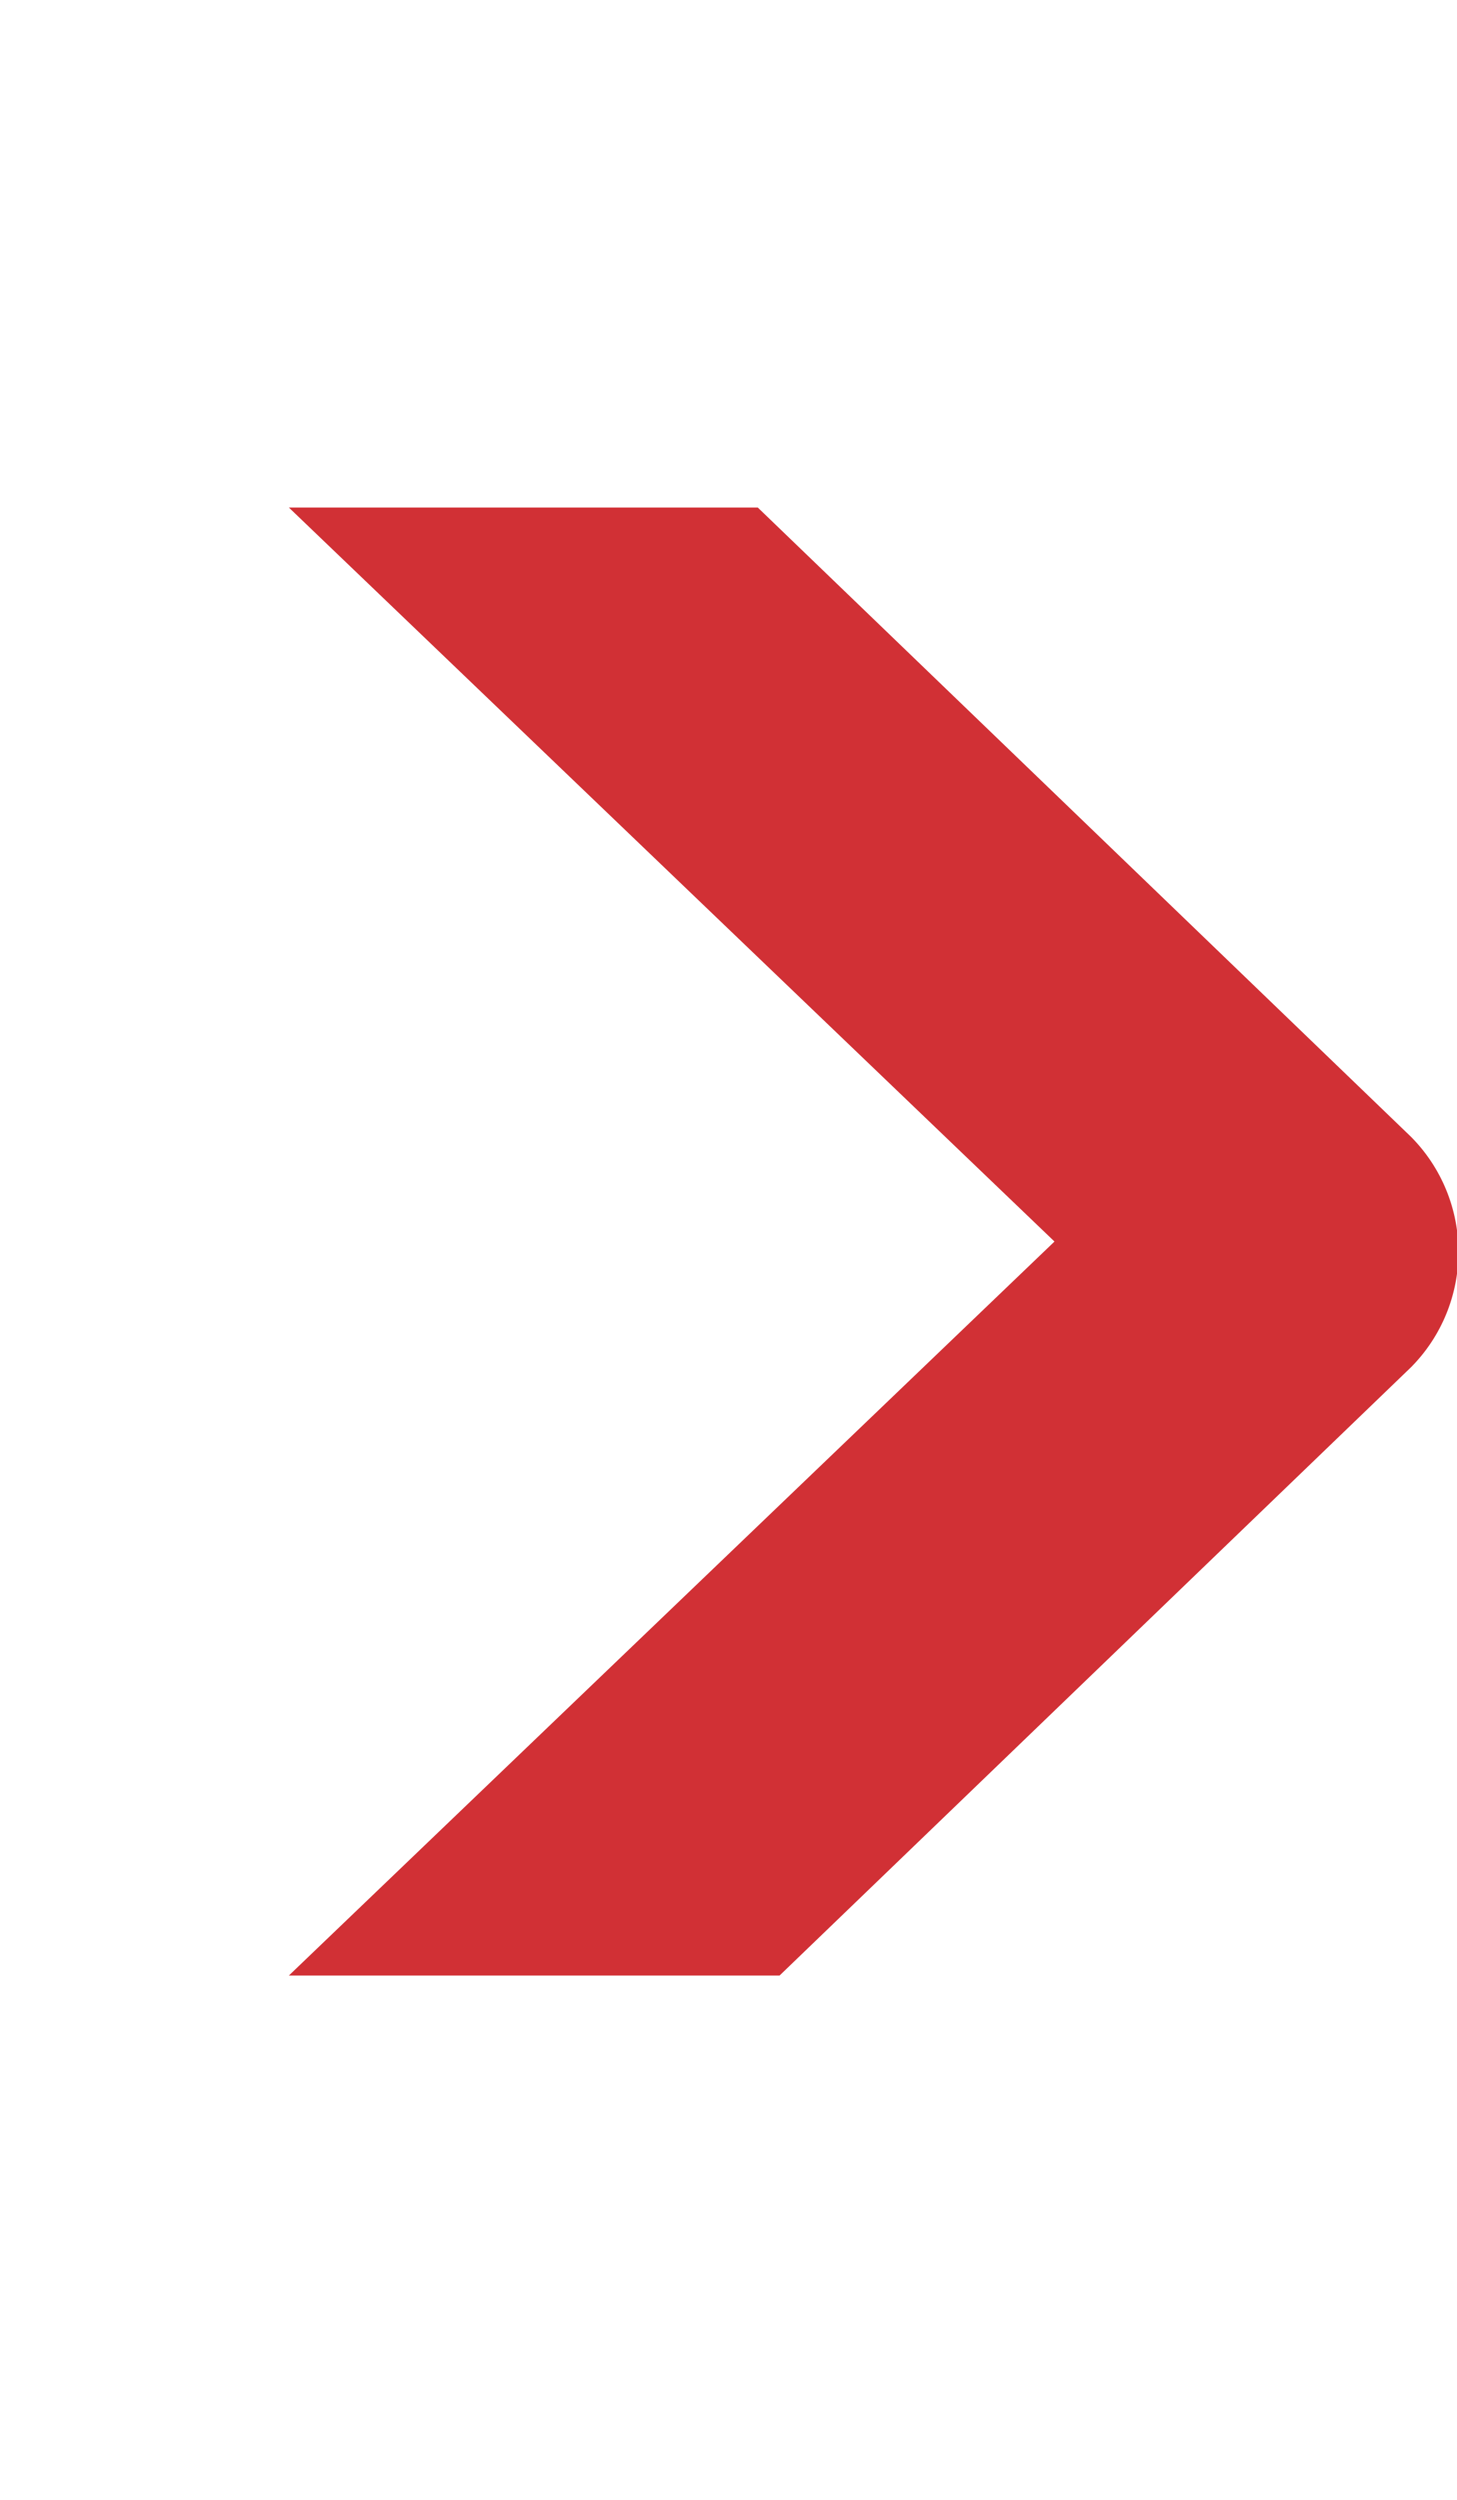 <svg xmlns="http://www.w3.org/2000/svg" xmlns:xlink="http://www.w3.org/1999/xlink" viewBox="0 0 6.95 11.92"><defs><style>.cls-1{fill:none;}.cls-2{clip-path:url(#clip-path);}.cls-3{fill:#d13035;}</style><clipPath id="clip-path" transform="translate(-2.47 2.42)"><rect class="cls-1" width="11.9" height="7"/></clipPath></defs><g id="Layer_2" data-name="Layer 2"><g id="Layer_1-2" data-name="Layer 1"><g id="Group_18" data-name="Group 18"><g class="cls-2"><g id="Group_11" data-name="Group 11"><path id="Path_9" data-name="Path 9" class="cls-3" d="M3.3,9.5a.86.86,0,0,1-.8-.8,1.42,1.42,0,0,1,.2-.6L7.5,3.5,2.7-1.1a.78.78,0,0,1,0-1.1h0a.78.78,0,0,1,1.1,0L9.2,3a.78.78,0,0,1,0,1.1h0L3.8,9.3A.76.76,0,0,1,3.3,9.5Z" transform="translate(-2.47 2.42)"/></g></g></g></g></g></svg>